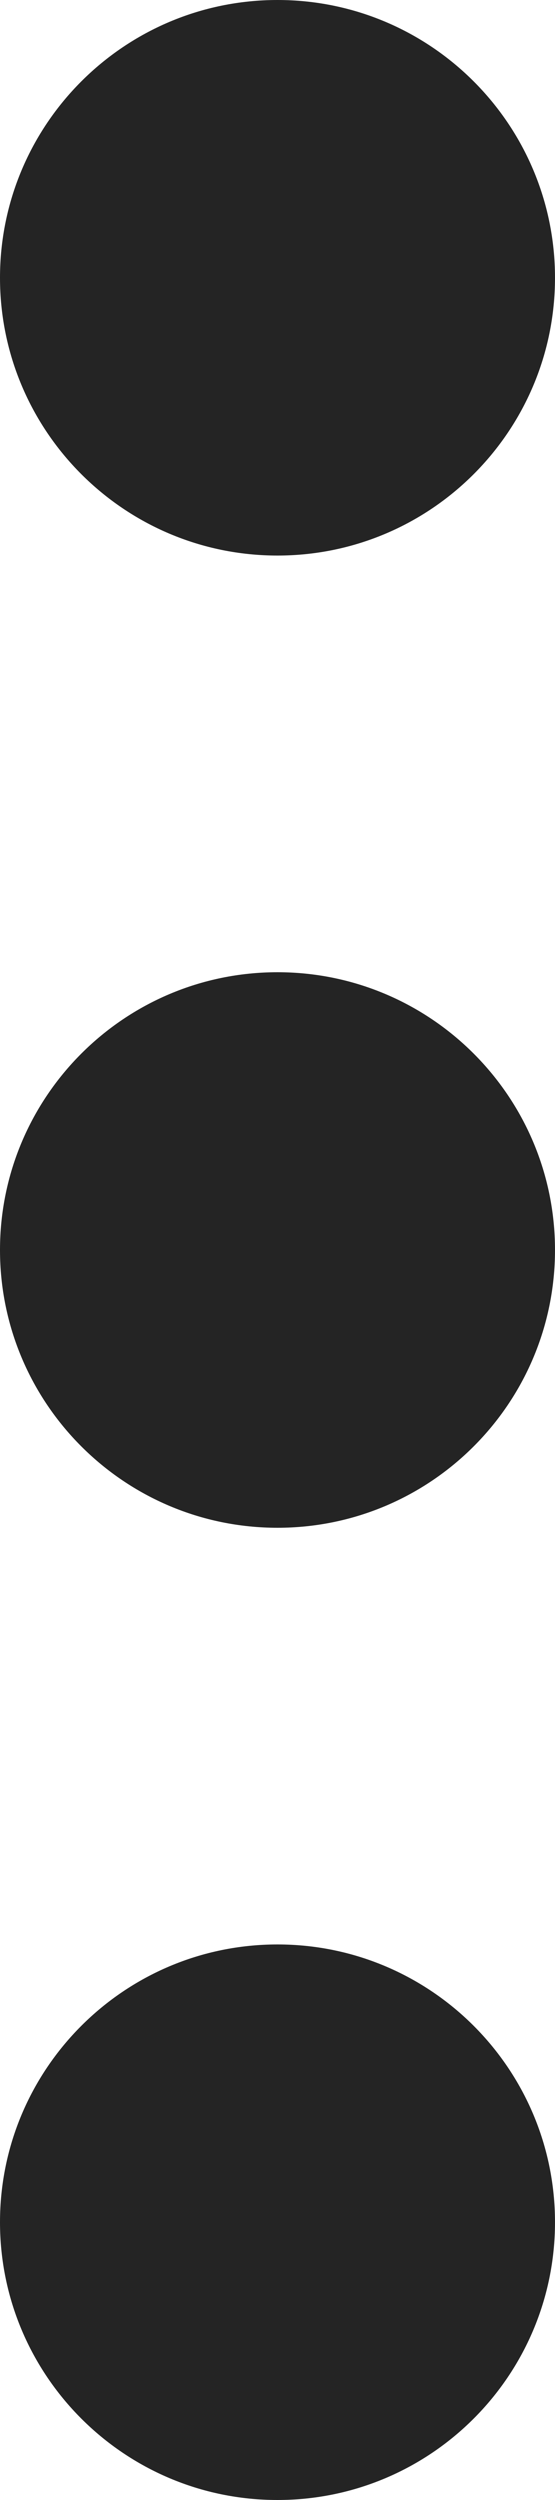 <svg xmlns="http://www.w3.org/2000/svg" width="4" height="18" viewBox="0 0 4 18">
  <path fill="rgb(36,36,36)" fill-rule="evenodd" d="M0 2C0 .896.896 0 2 0s2 .896 2 2-.896 2-2 2-2-.896-2-2zm0 7c0-1.104.896-2 2-2s2 .896 2 2-.896 2-2 2-2-.896-2-2zm0 7c0-1.104.896-2 2-2s2 .896 2 2-.896 2-2 2-2-.896-2-2z"/>
</svg>
